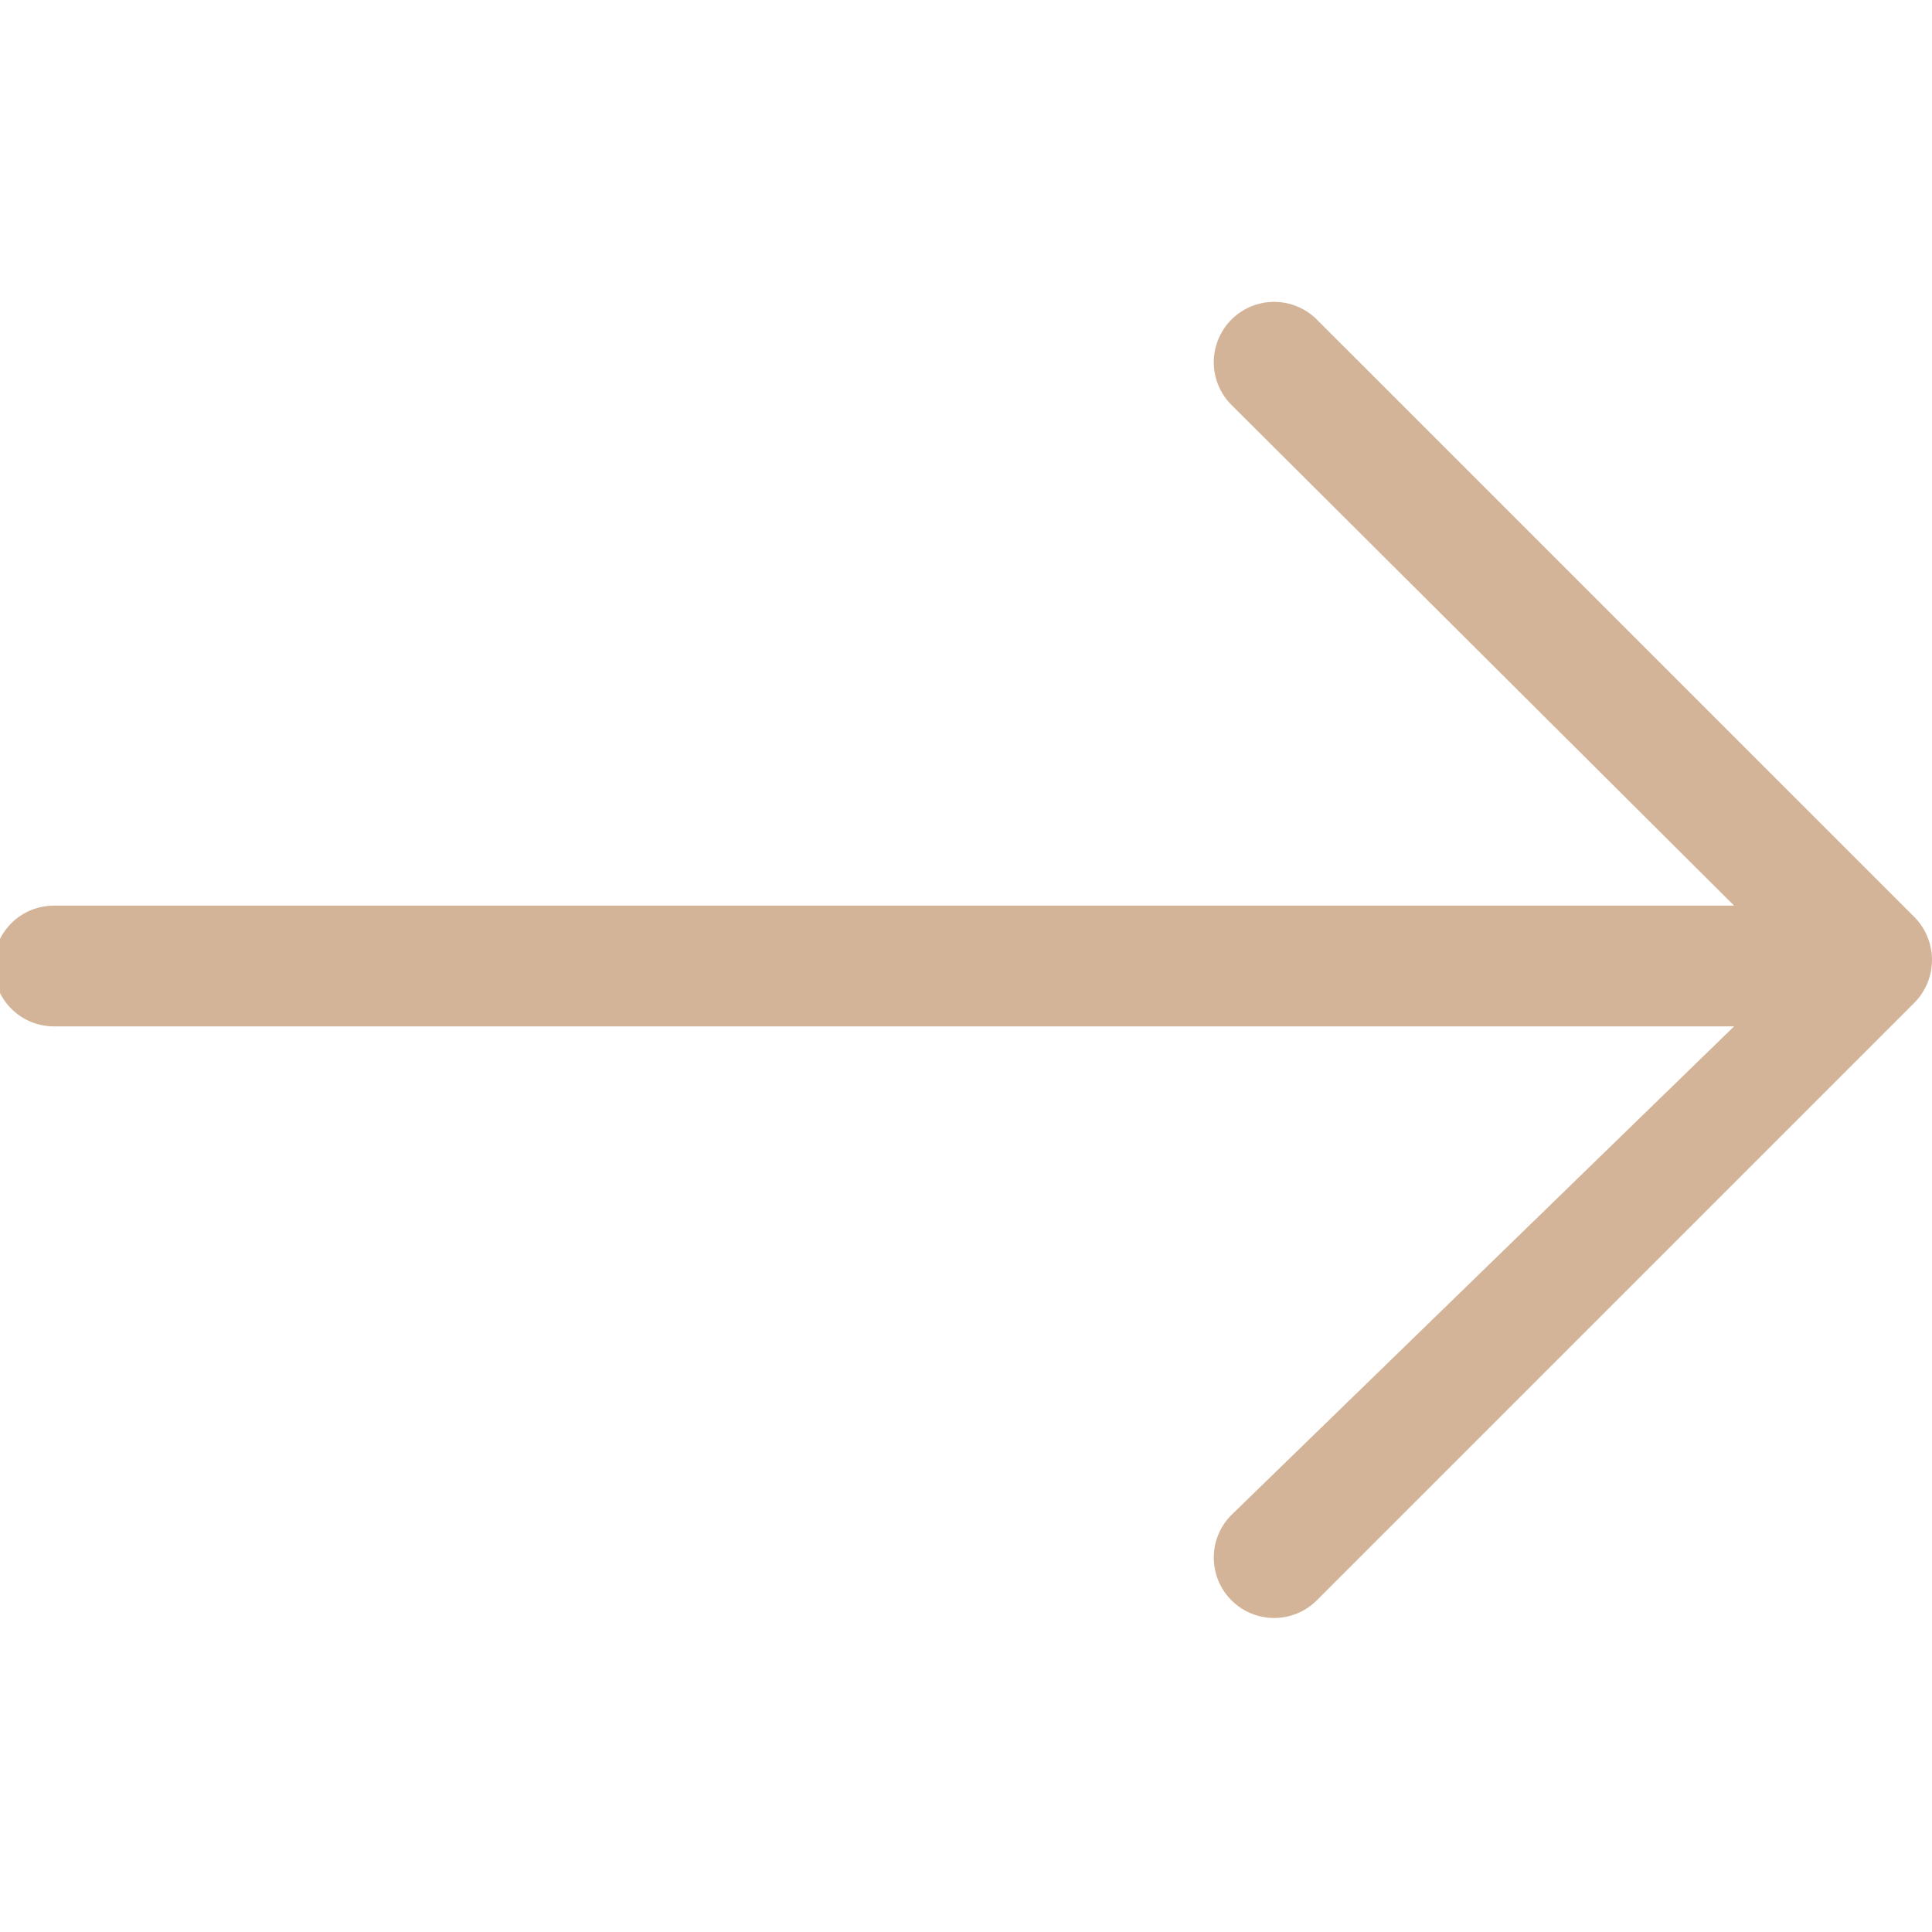 <svg width="32" height="32" fill="none" xmlns="http://www.w3.org/2000/svg"><g clip-path="url(#clip0)"><path fill-rule="evenodd" clip-rule="evenodd" d="M.894 15h27.828l-8.325-8.293a.999.999 0 111.414-1.414l9.9 9.899a1.01 1.01 0 010 1.414l-9.9 9.9a.999.999 0 11-1.414-1.414L28.722 17H.894a1 1 0 010-2z" fill="#D3B498"/></g><defs><clipPath id="clip0"><path fill="#fff" transform="matrix(-1 0 0 1 32 0)" d="M0 0h32v32H0z"/></clipPath></defs></svg>